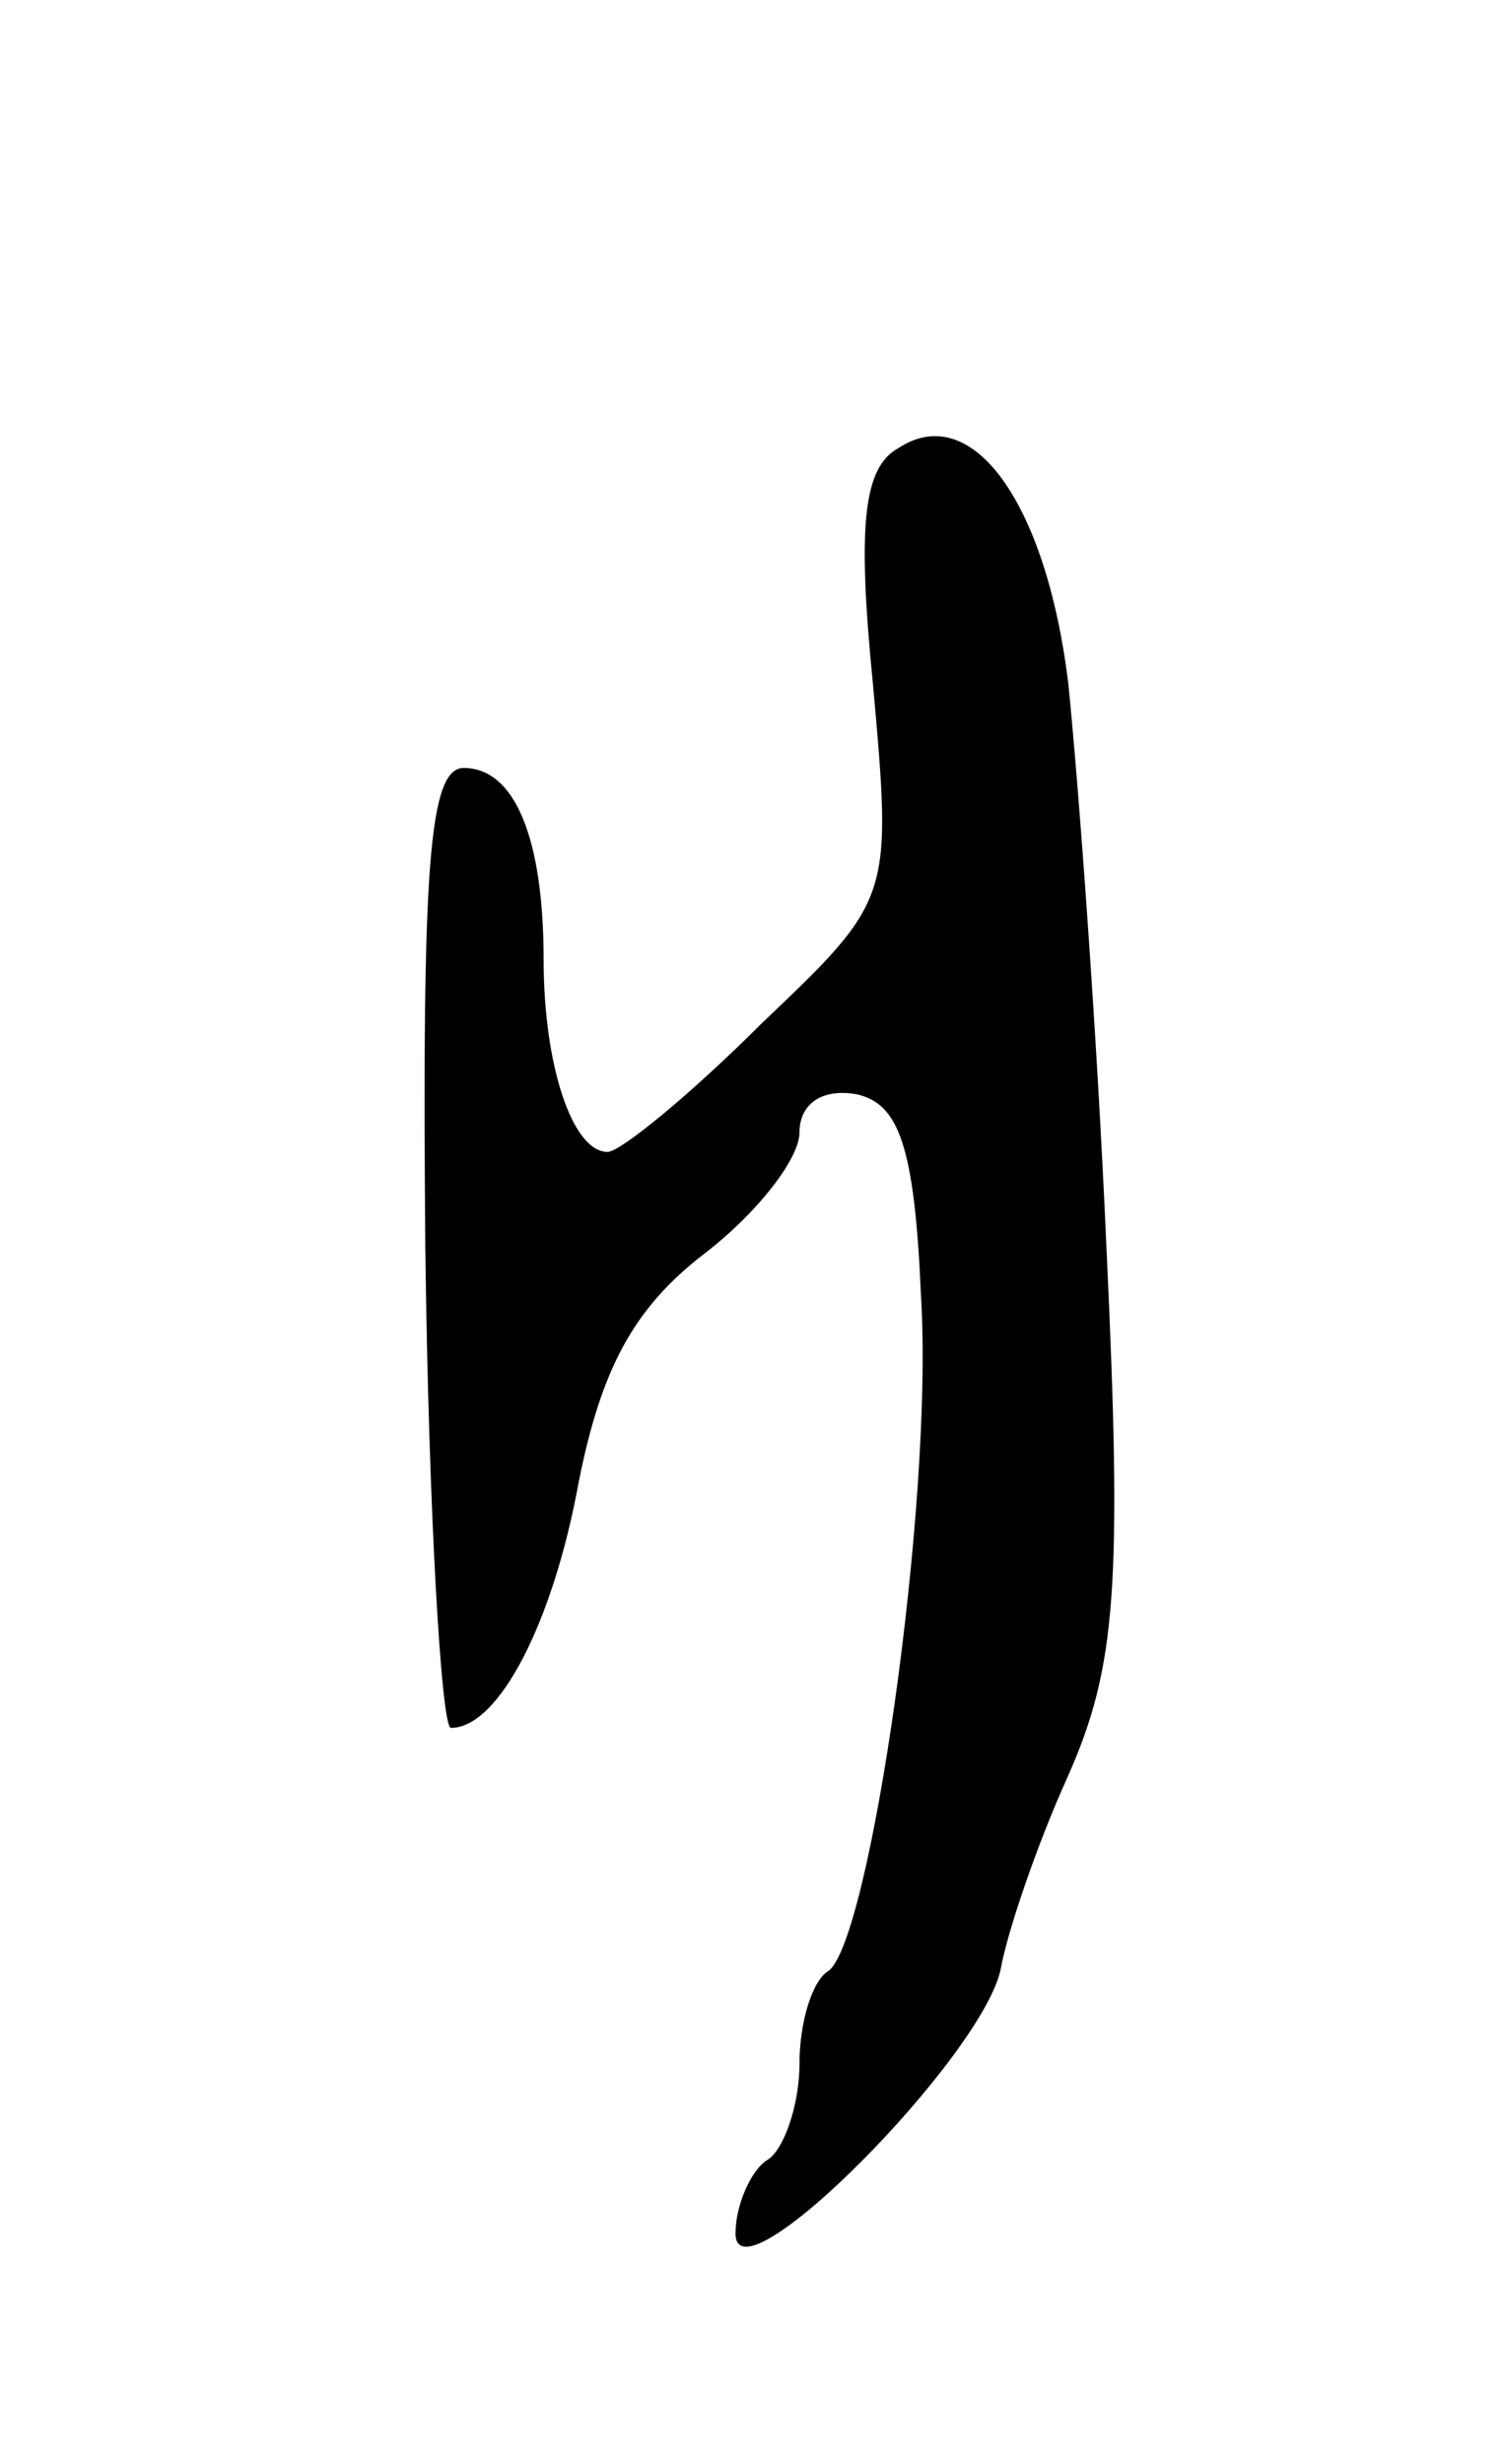 <svg version="1.0" xmlns="http://www.w3.org/2000/svg"
 width="47pt" height="77pt" viewBox="0 0 47 77"
 preserveAspectRatio="xMidYMid meet">
<g transform="translate(0,77) scale(0.1,-0.1)"
fill="#000000" stroke="none">
<path d="M281 630 c-11 -6 -13 -24 -8 -74 6 -67 6 -67 -35 -106 -22 -22 -44
-40 -48 -40 -11 0 -20 27 -20 60 0 38 -9 60 -25 60 -11 0 -13 -32 -12 -150 1
-82 5 -150 8 -150 15 0 32 33 40 77 7 35 17 54 39 71 17 13 30 30 30 38 0 9 7
14 18 12 13 -3 18 -16 20 -63 4 -65 -16 -202 -29 -211 -5 -3 -9 -16 -9 -29 0
-13 -5 -27 -10 -30 -5 -3 -10 -14 -10 -23 0 -23 78 56 83 83 2 11 11 38 21 60
15 34 17 59 12 165 -3 69 -9 148 -12 177 -7 56 -30 88 -53 73z"/>
</g>
</svg>
